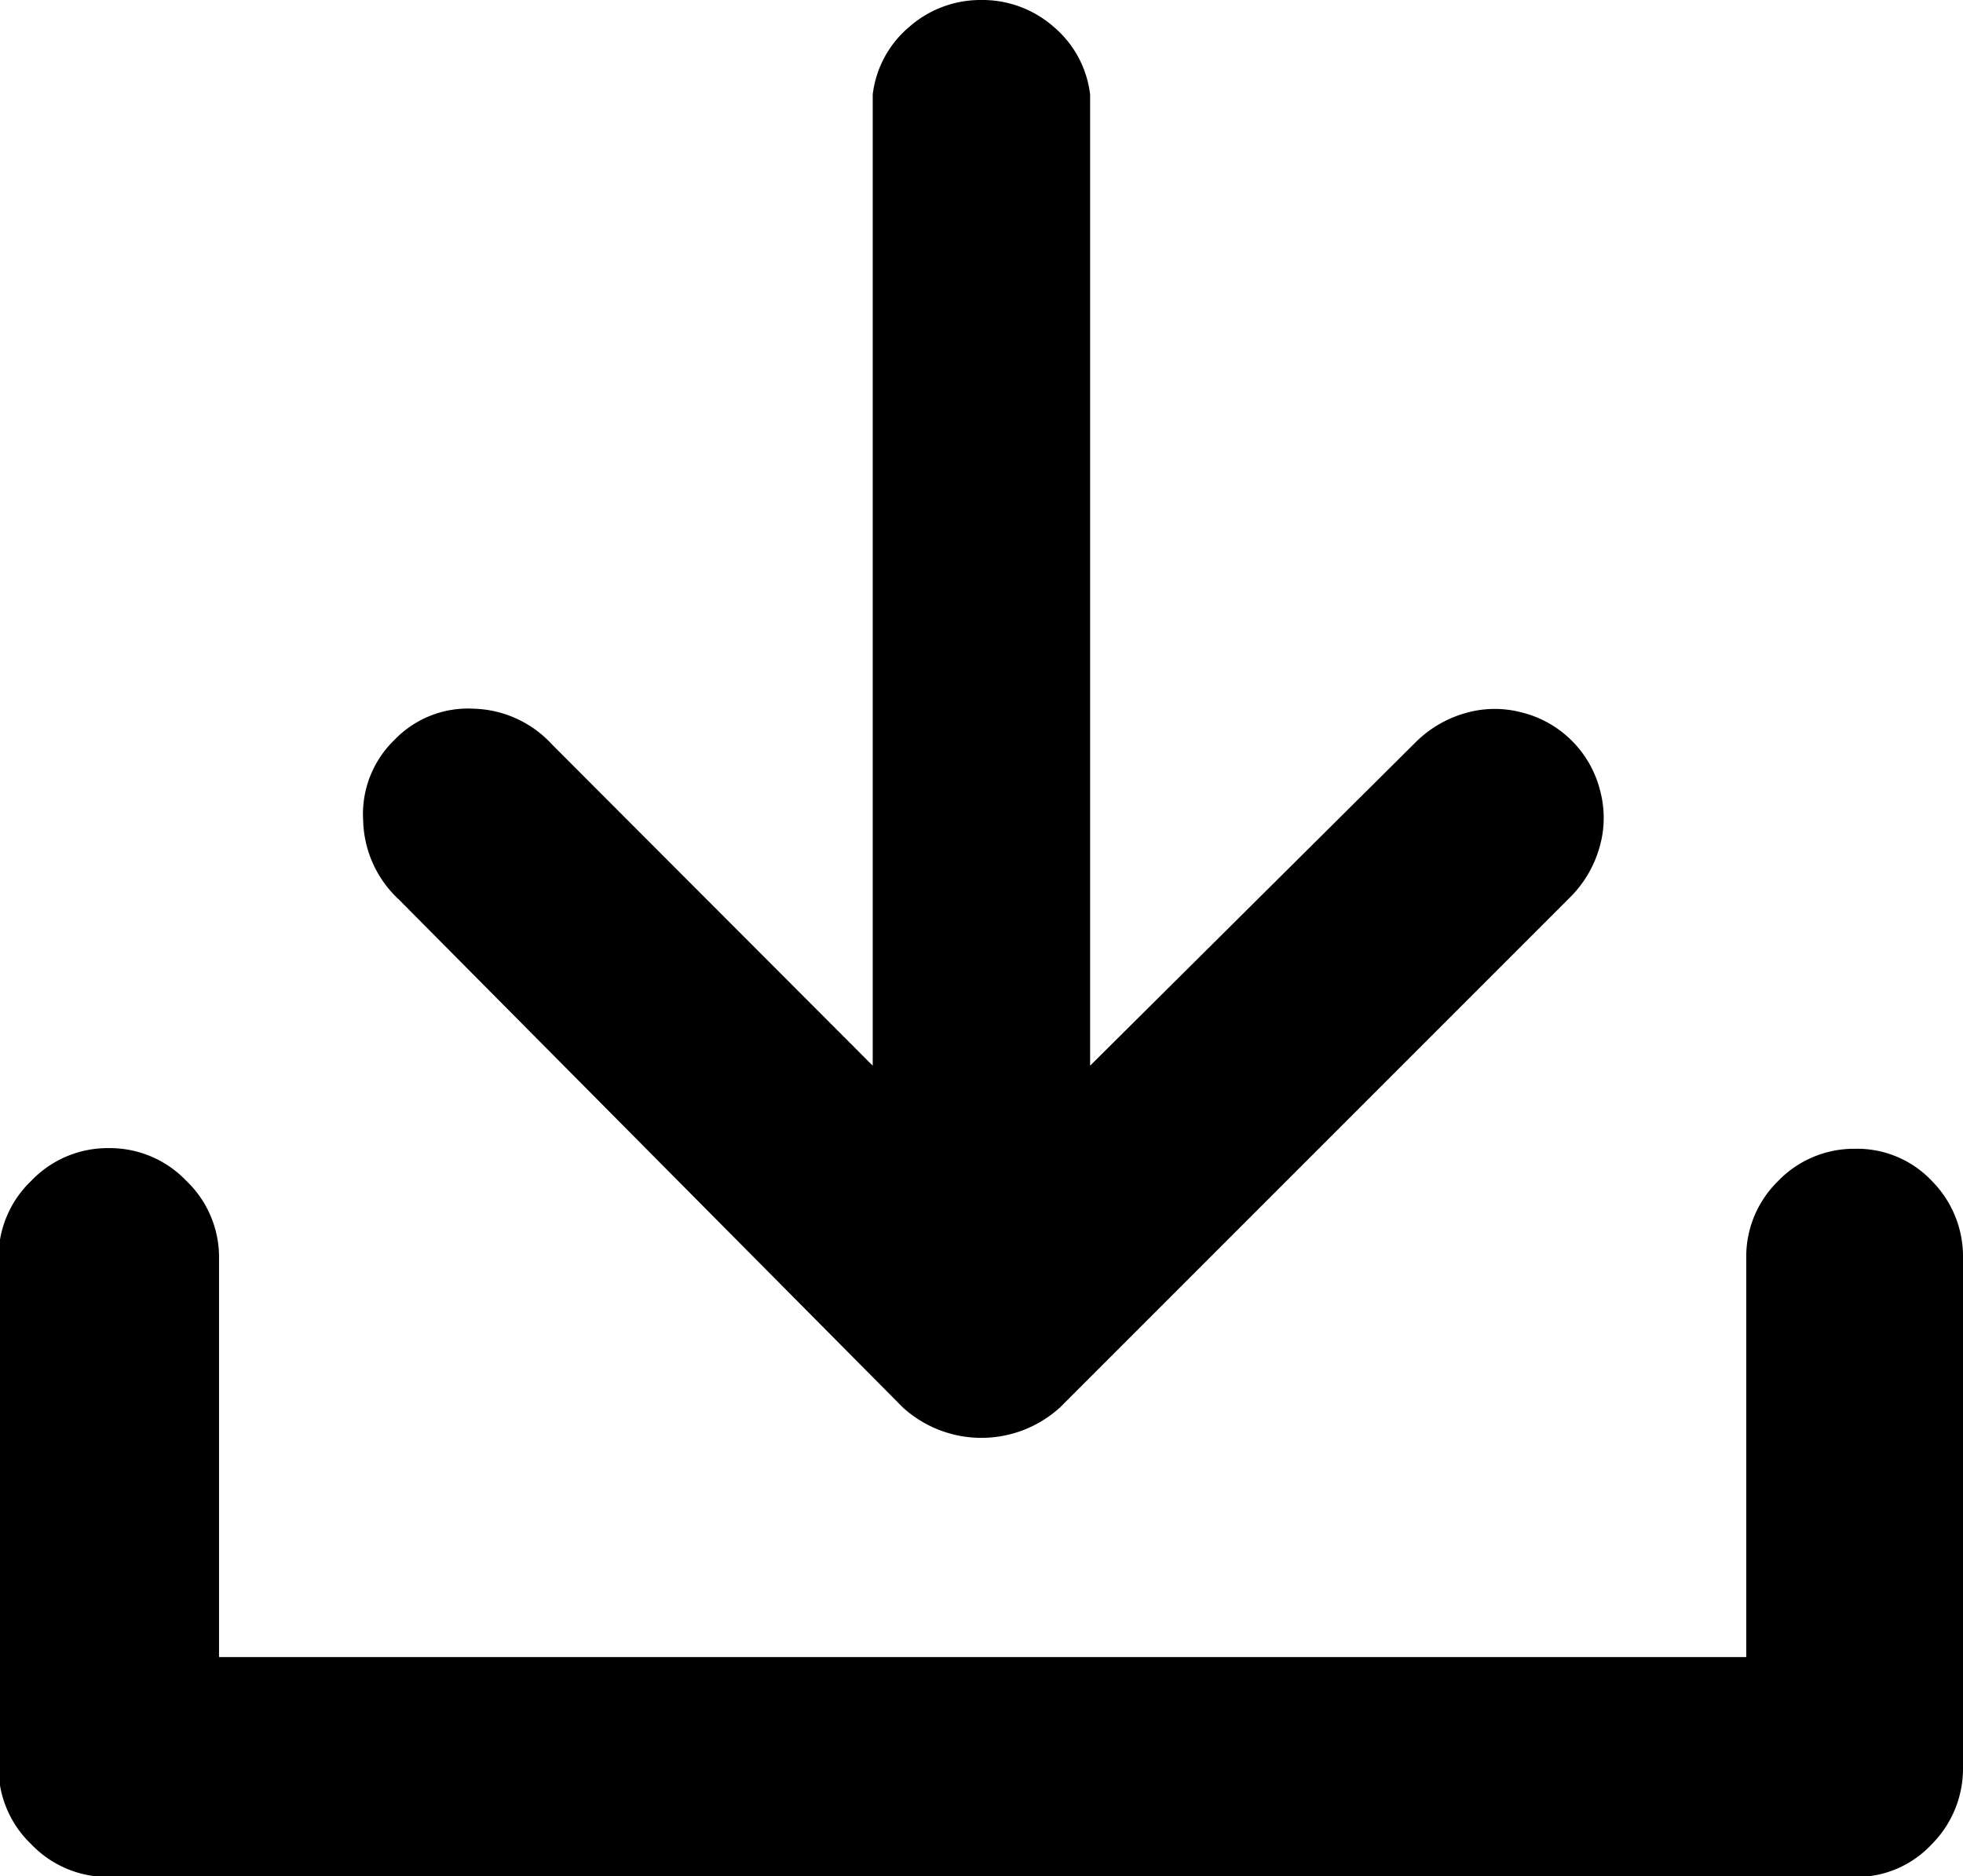 <svg xmlns="http://www.w3.org/2000/svg" width="12" height="11.469" viewBox="0 0 12 11.469">
  <path id="_0xff08" data-name="0xff08" d="M6.666-.556a.645.645,0,0,0-.474.2A.645.645,0,0,0,6,.114V2.551H-3.336V.114a.645.645,0,0,0-.2-.474.645.645,0,0,0-.474-.2.645.645,0,0,0-.474.2.645.645,0,0,0-.2.474V3.221a.645.645,0,0,0,.2.474.645.645,0,0,0,.474.2H6.666a.627.627,0,0,0,.468-.2.655.655,0,0,0,.191-.474V.114A.655.655,0,0,0,7.134-.36.627.627,0,0,0,6.666-.556ZM.845,1.026a.714.714,0,0,0,.959,0L4.922-2.092a.7.7,0,0,0,.179-.3.644.644,0,0,0,.006-.352.656.656,0,0,0-.173-.306.656.656,0,0,0-.306-.173.644.644,0,0,0-.352.006.7.7,0,0,0-.3.179L1.989-1.064V-7a.64.64,0,0,0-.225-.416.659.659,0,0,0-.439-.162.659.659,0,0,0-.439.162A.64.64,0,0,0,.66-7v5.936L-1.3-3.027a.674.674,0,0,0-.479-.219.623.623,0,0,0-.485.191.63.63,0,0,0-.191.491.68.68,0,0,0,.219.485Z" transform="translate(4.675 7.578)"/>
</svg>
